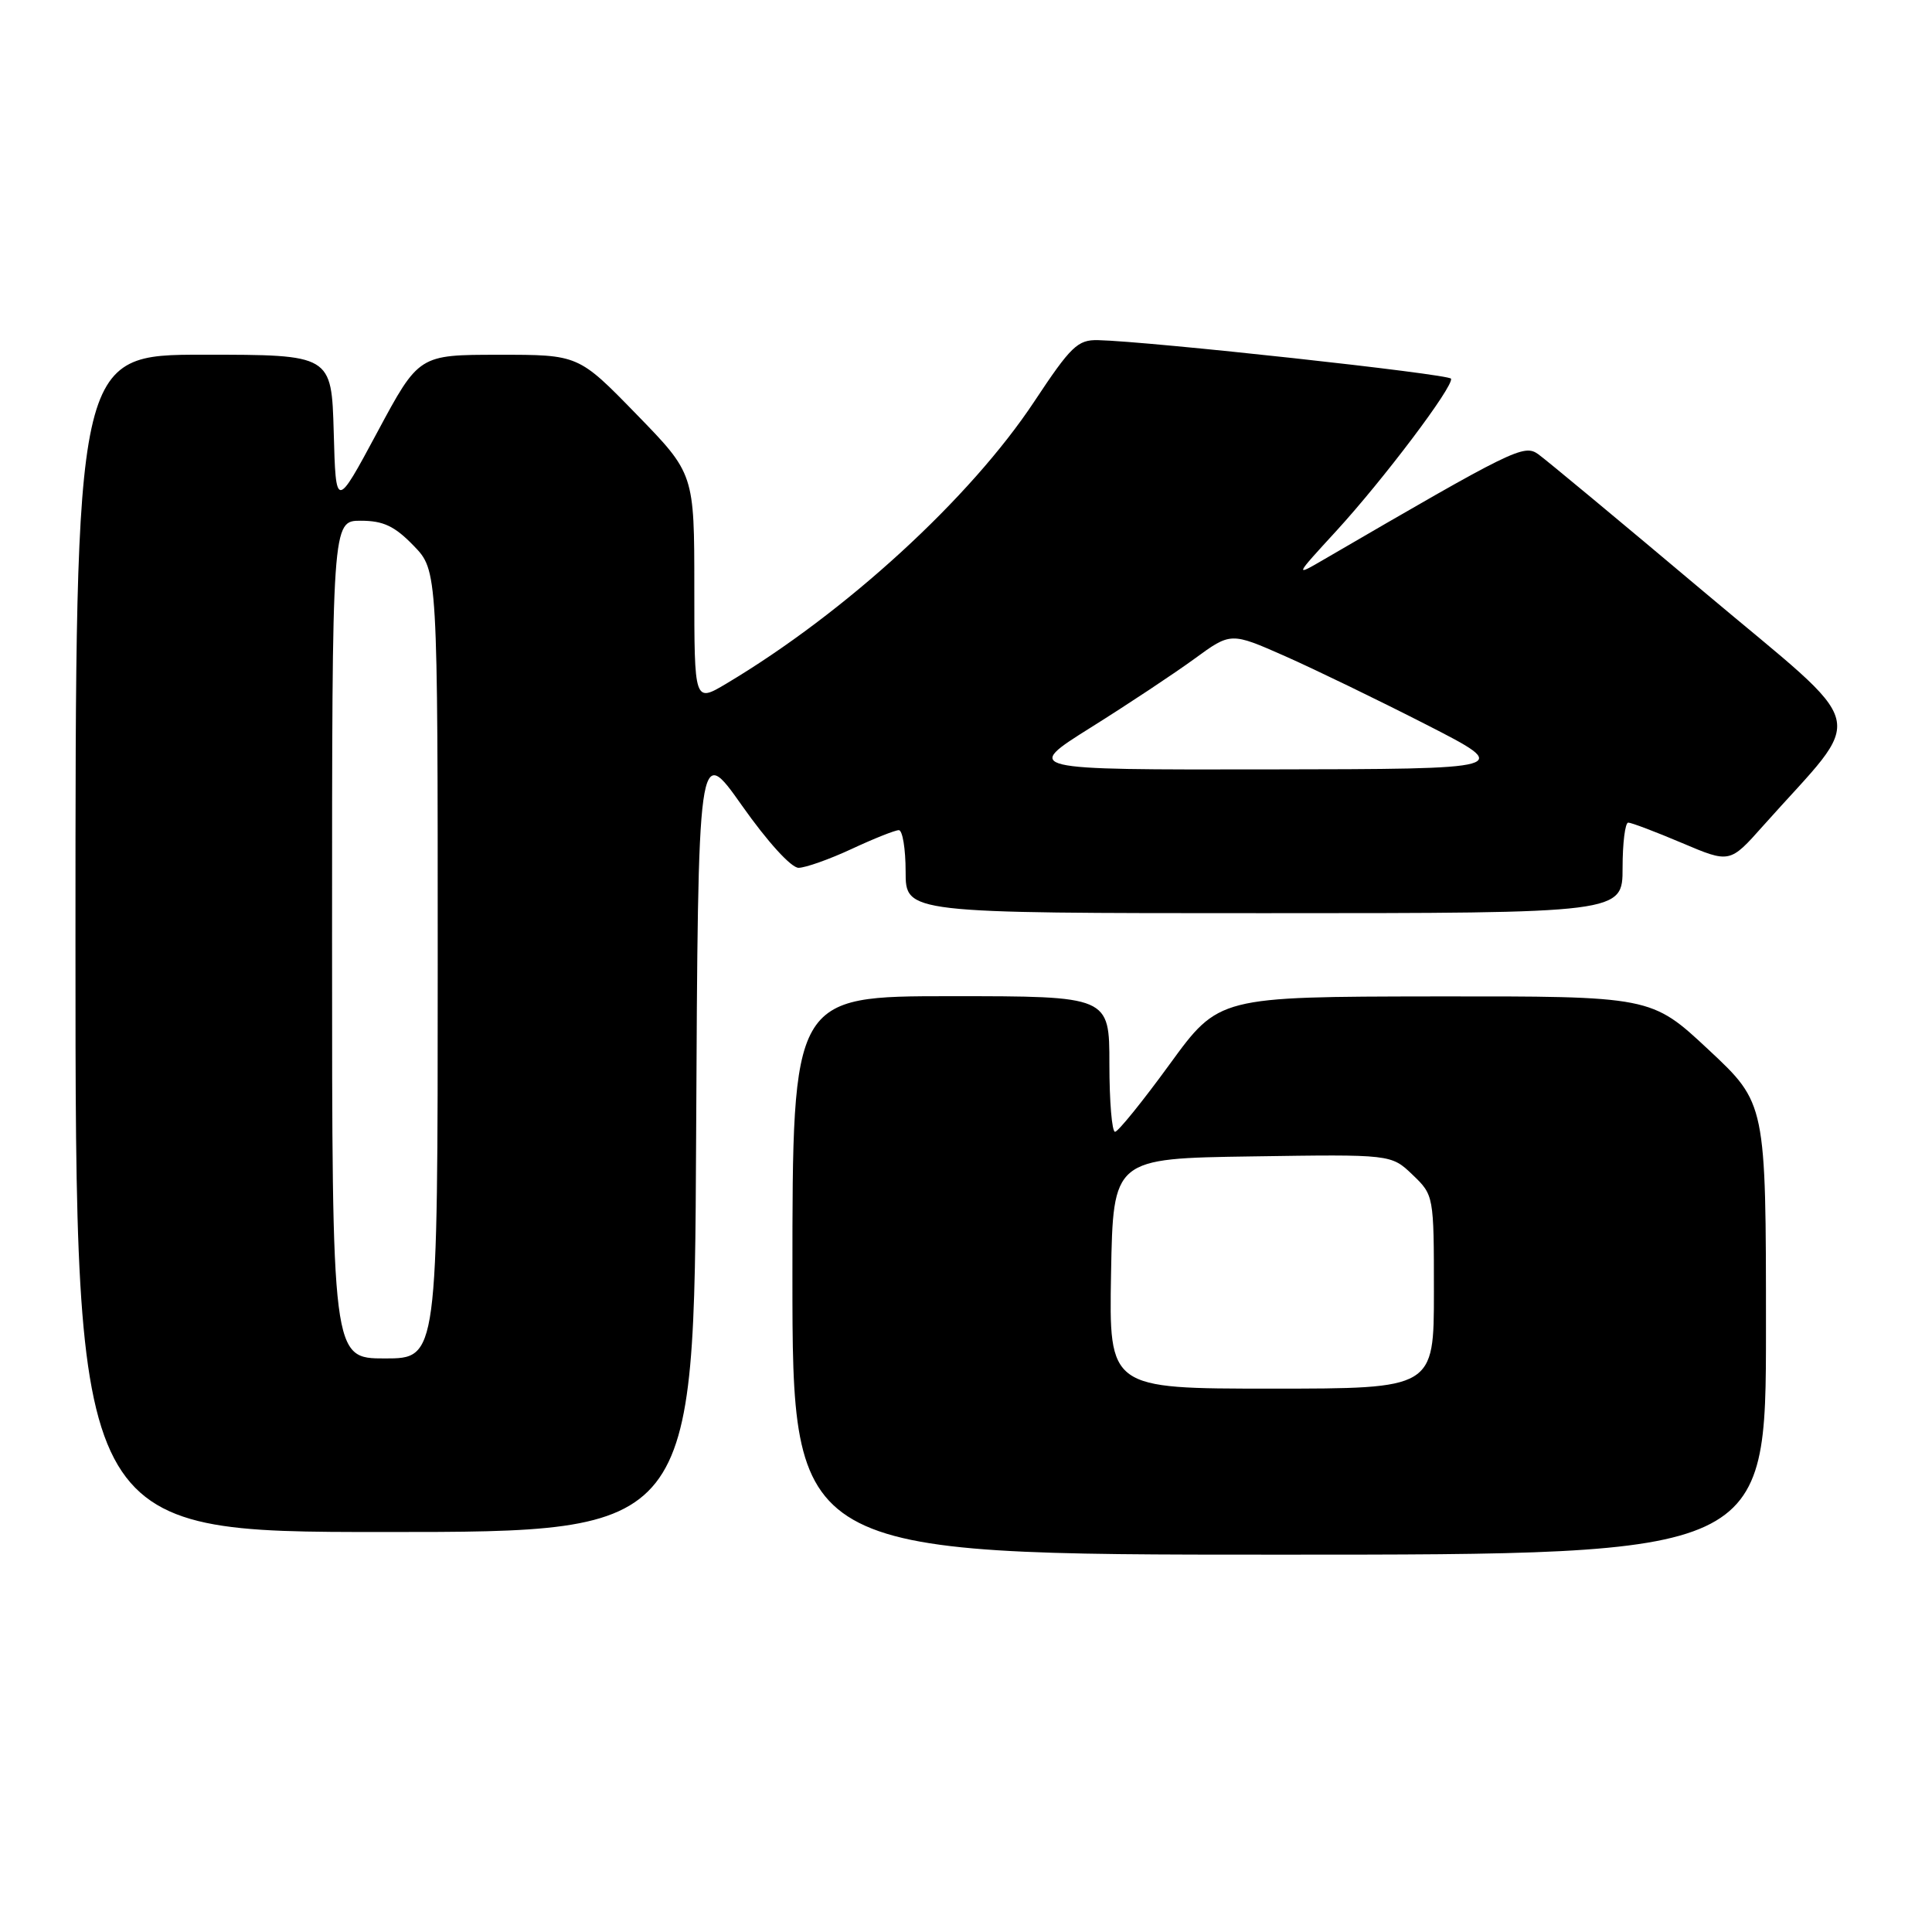 <?xml version="1.0" encoding="UTF-8" standalone="no"?>
<!DOCTYPE svg PUBLIC "-//W3C//DTD SVG 1.1//EN" "http://www.w3.org/Graphics/SVG/1.1/DTD/svg11.dtd" >
<svg xmlns="http://www.w3.org/2000/svg" xmlns:xlink="http://www.w3.org/1999/xlink" version="1.1" viewBox="0 0 256 256">
 <g >
 <path fill="currentColor"
d=" M 234.00 176.10 C 234.00 146.20 234.00 146.20 226.40 139.10 C 218.80 132.00 218.80 132.00 190.15 132.03 C 161.50 132.07 161.50 132.07 155.00 141.00 C 151.43 145.91 148.16 149.95 147.75 149.97 C 147.34 149.99 147.00 145.95 147.00 141.00 C 147.00 132.00 147.00 132.00 126.00 132.00 C 105.00 132.00 105.00 132.00 105.00 169.00 C 105.00 206.00 105.00 206.00 169.50 206.00 C 234.00 206.00 234.00 206.00 234.00 176.10 Z  M 92.24 150.75 C 92.50 98.50 92.50 98.50 98.32 106.75 C 101.69 111.53 104.84 115.00 105.82 114.99 C 106.74 114.98 109.91 113.86 112.85 112.49 C 115.79 111.12 118.60 110.00 119.10 110.00 C 119.59 110.00 120.00 112.47 120.00 115.50 C 120.00 121.00 120.00 121.00 167.50 121.00 C 215.00 121.00 215.00 121.00 215.00 115.00 C 215.00 111.70 215.34 109.00 215.75 109.00 C 216.16 109.00 219.36 110.21 222.85 111.69 C 229.21 114.39 229.21 114.39 233.61 109.44 C 247.41 93.94 248.28 97.36 225.79 78.43 C 214.73 69.12 204.84 60.91 203.82 60.18 C 201.92 58.83 200.58 59.49 175.50 74.09 C 171.50 76.42 171.50 76.42 177.07 70.35 C 183.31 63.54 192.62 51.20 192.27 50.18 C 192.07 49.57 152.37 45.23 145.49 45.07 C 142.80 45.01 141.90 45.88 137.07 53.17 C 128.58 66.01 112.04 81.17 96.25 90.58 C 92.00 93.11 92.00 93.11 92.00 77.94 C 92.00 62.77 92.00 62.77 84.33 54.89 C 76.65 47.00 76.65 47.00 66.08 47.01 C 55.50 47.01 55.50 47.01 50.00 57.26 C 44.50 67.50 44.50 67.50 44.22 57.25 C 43.93 47.00 43.93 47.00 26.97 47.00 C 10.00 47.00 10.00 47.00 10.00 125.00 C 10.00 203.00 10.00 203.00 50.99 203.00 C 91.98 203.00 91.98 203.00 92.24 150.75 Z  M 147.22 168.75 C 147.50 153.50 147.50 153.50 165.92 153.23 C 184.34 152.95 184.34 152.95 187.17 155.66 C 189.99 158.36 190.00 158.43 190.00 171.19 C 190.00 184.00 190.00 184.00 168.47 184.00 C 146.95 184.00 146.95 184.00 147.22 168.75 Z  M 44.00 124.50 C 44.00 69.00 44.00 69.00 47.80 69.00 C 50.79 69.00 52.29 69.71 54.80 72.30 C 58.00 75.60 58.00 75.60 58.00 127.80 C 58.00 180.00 58.00 180.00 51.00 180.00 C 44.00 180.00 44.00 180.00 44.00 124.50 Z  M 144.55 96.39 C 149.47 93.31 155.66 89.20 158.29 87.28 C 163.09 83.77 163.09 83.77 170.29 86.95 C 174.26 88.71 182.68 92.79 189.00 96.02 C 200.50 101.90 200.50 101.90 168.05 101.95 C 135.61 102.00 135.61 102.00 144.55 96.39 Z "/>
</g>
</svg>
